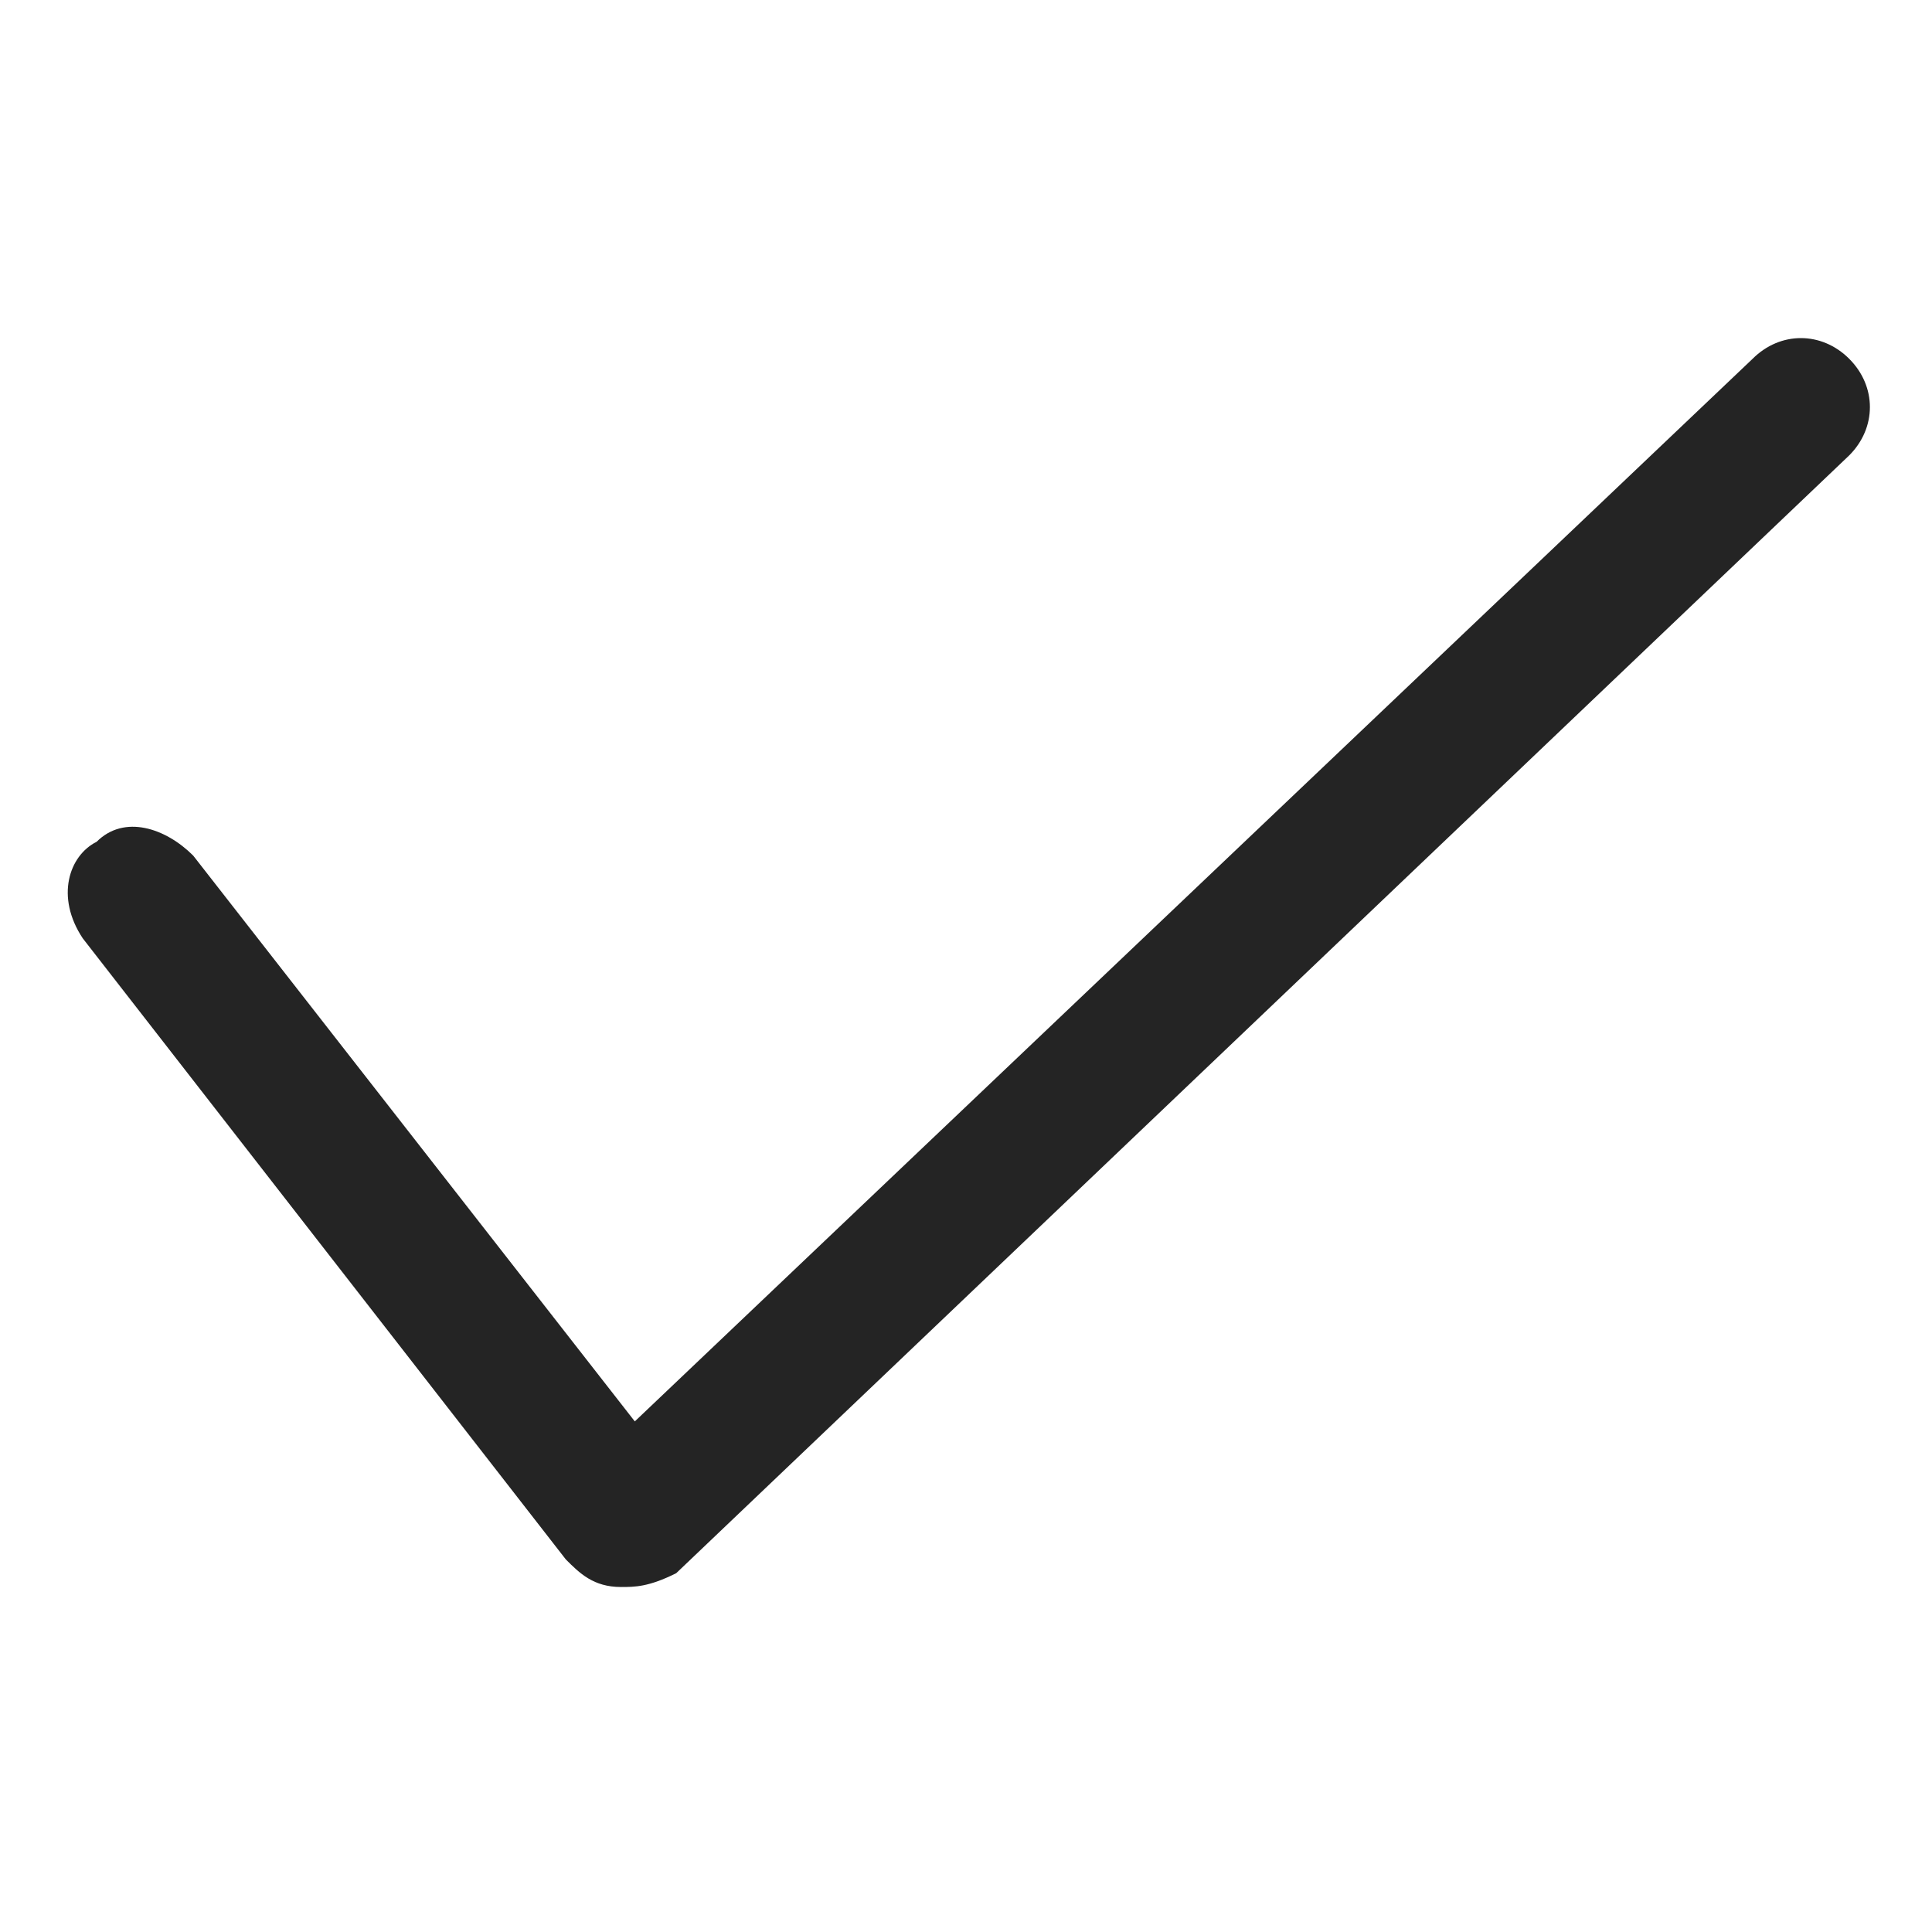 <?xml version="1.0" encoding="utf-8"?>
<!-- Generator: Adobe Illustrator 19.0.0, SVG Export Plug-In . SVG Version: 6.00 Build 0)  -->
<svg version="1.1" id="Layer_1" xmlns="http://www.w3.org/2000/svg" xmlns:xlink="http://www.w3.org/1999/xlink" x="0px" y="0px"
	 viewBox="0 0 14 14" style="enable-background:new 0 0 14 14;" xml:space="preserve">
<style type="text/css">
	.st0{fill:#242424;}
</style>
<path id="XMLID_330_" class="st0" d="M4.5,11.5C4.5,11.5,4.5,11.5,4.5,11.5c-0.2,0-0.3-0.1-0.4-0.2L0.6,6.8C0.4,6.5,0.5,6.2,0.7,6.1
	c0.2-0.2,0.5-0.1,0.7,0.1l3.2,4.1l8.1-7.7c0.2-0.2,0.5-0.2,0.7,0c0.2,0.2,0.2,0.5,0,0.7l-8.5,8.1C4.7,11.5,4.6,11.5,4.5,11.5z"/>
</svg>
